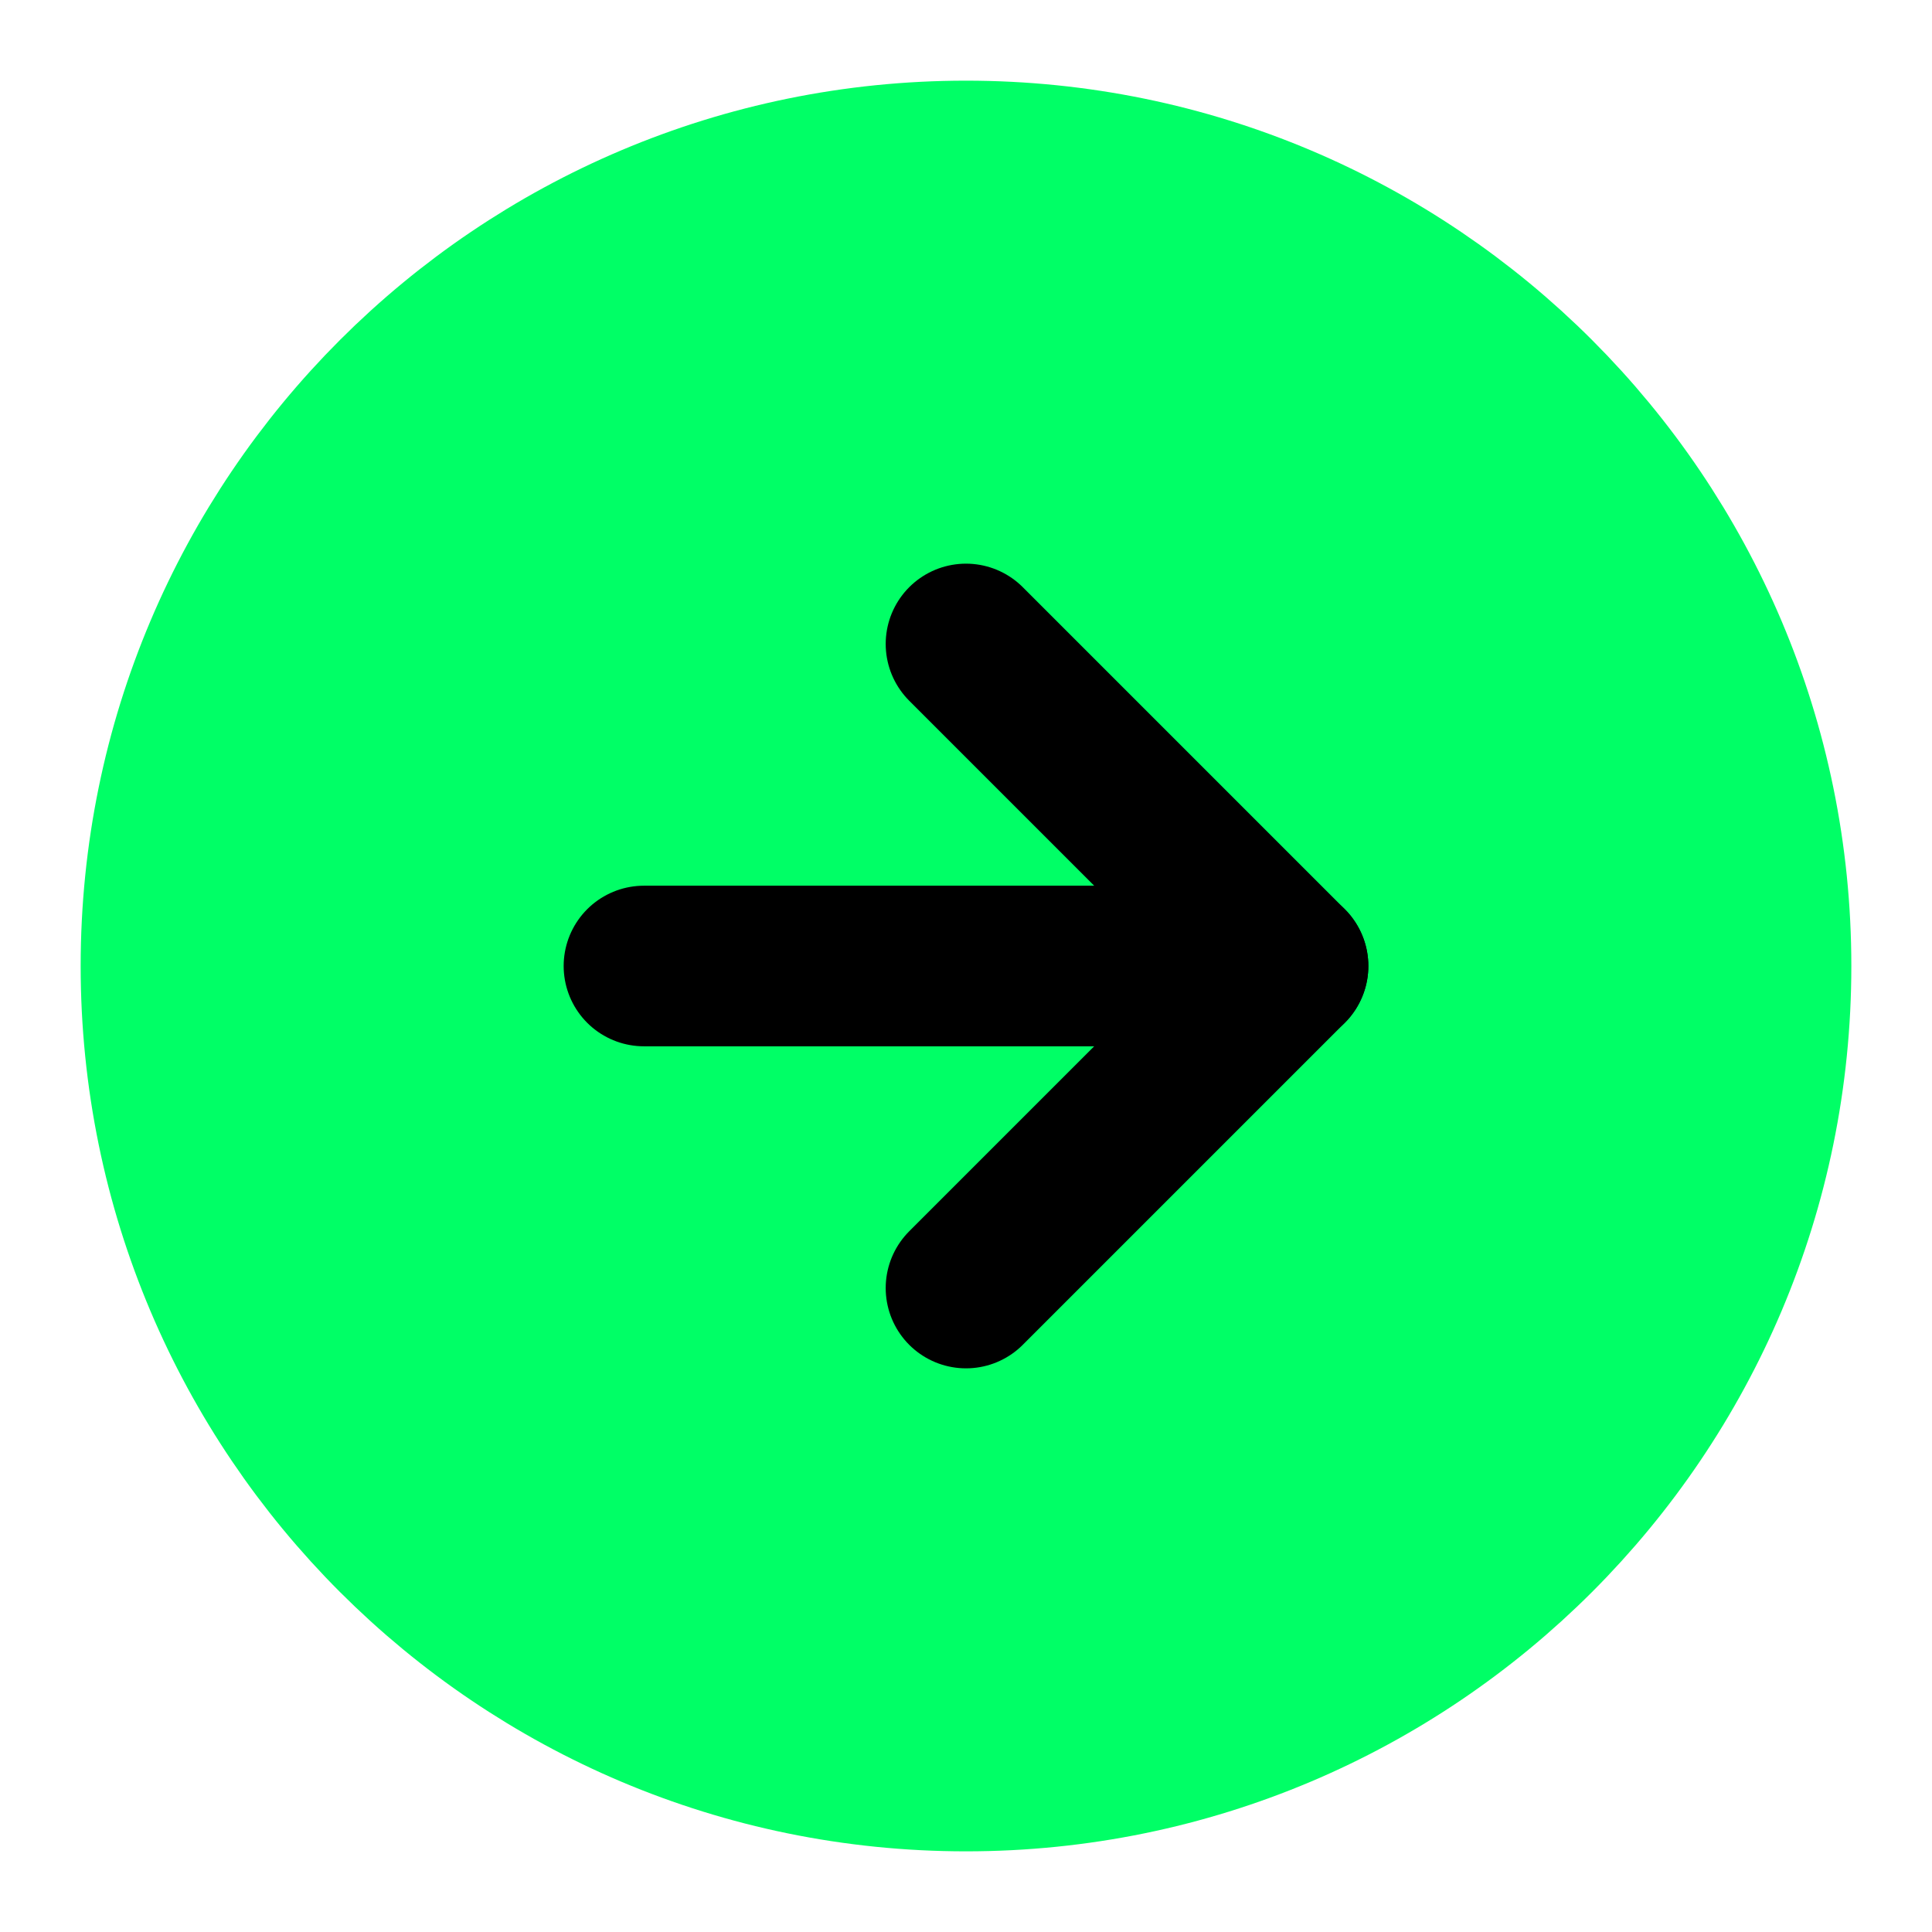 <svg width="16" height="16" viewBox="0 0 16 16" fill="none" xmlns="http://www.w3.org/2000/svg">
<path d="M8 14.667C11.682 14.667 14.667 11.682 14.667 8C14.667 4.318 11.682 1.333 8 1.333C4.318 1.333 1.333 4.318 1.333 8C1.333 11.682 4.318 14.667 8 14.667Z" fill="#00FF66" stroke="#00FF66" stroke-width="1.33" stroke-linecap="round" stroke-linejoin="round"/>
<path d="M8 10.667L10.667 8L8 5.333" stroke="black" stroke-width="1.33" stroke-linecap="round" stroke-linejoin="round"/>
<path d="M5.333 8H10.667" stroke="black" stroke-width="1.33" stroke-linecap="round" stroke-linejoin="round"/>
</svg>
